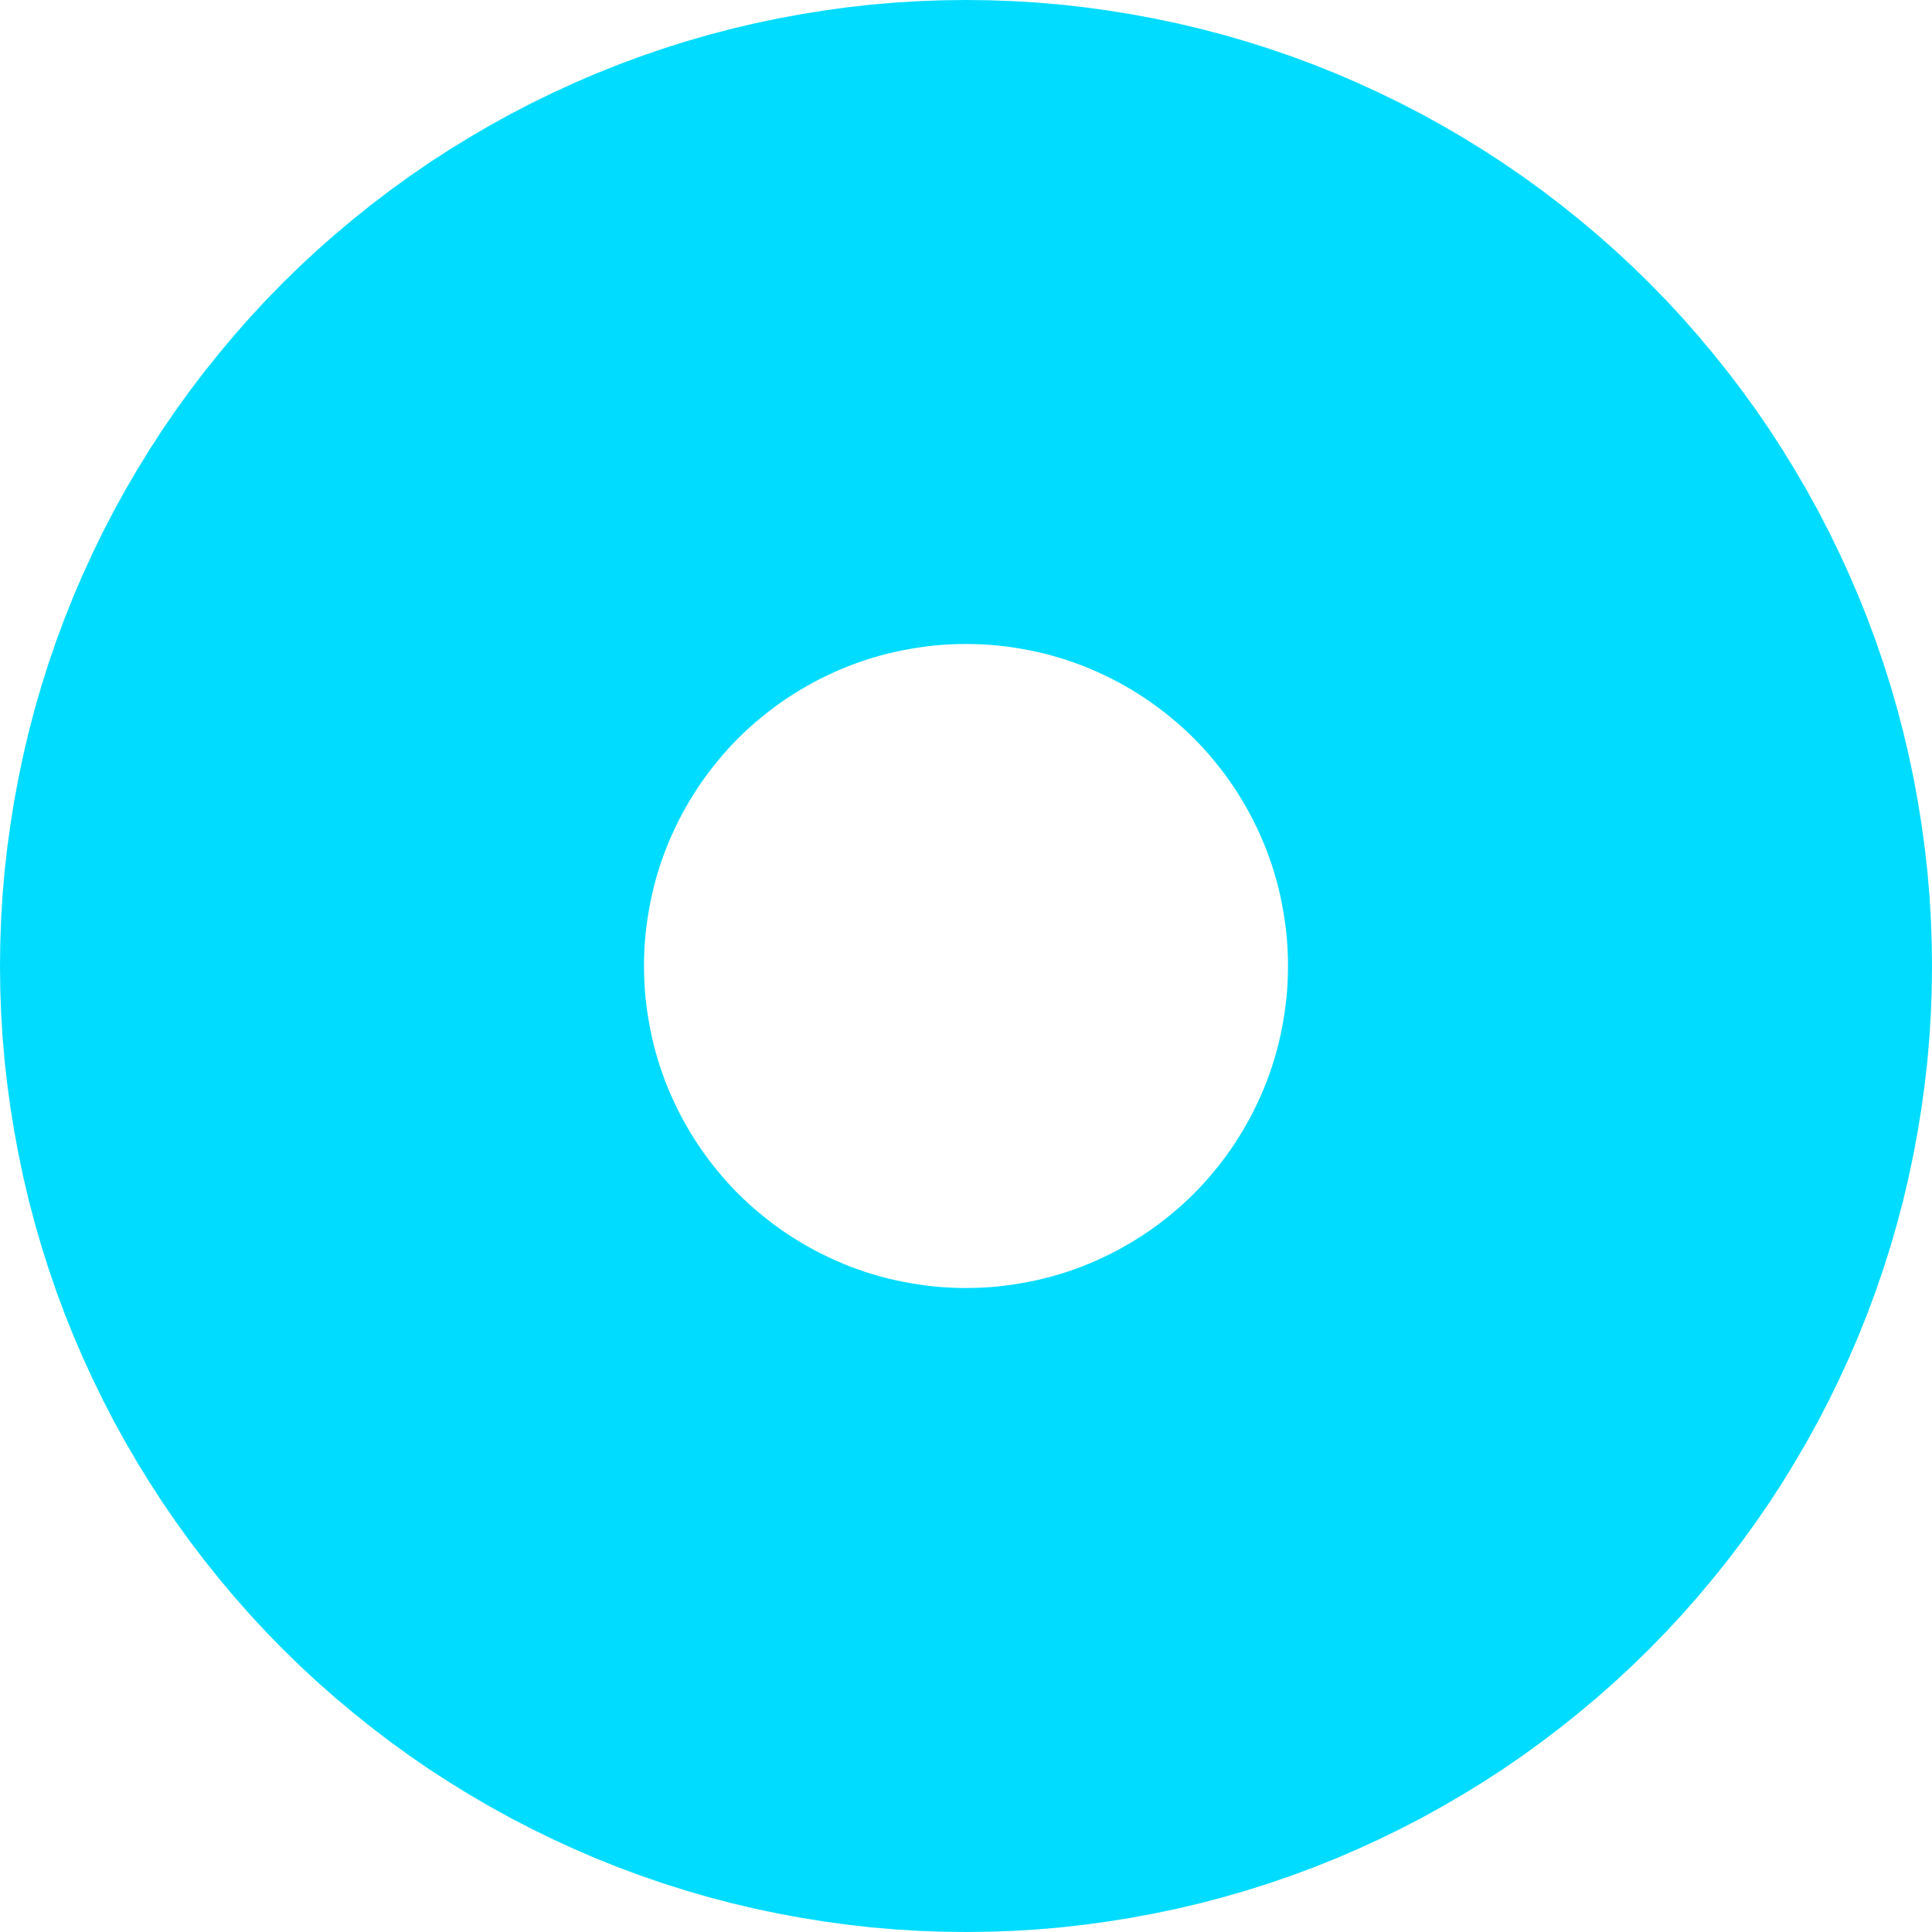 <svg width="12px" height="12px" viewBox="0 0 12 12" version="1.1" xmlns:xlink="http://www.w3.org/1999/xlink" xmlns="http://www.w3.org/2000/svg">
  <desc>Created with Lunacy</desc>
  <defs>
    <path d="M0 3.999L0 4.001Q0 4.197 0.019 4.393Q0.039 4.588 0.077 4.781Q0.115 4.974 0.172 5.162Q0.229 5.35 0.304 5.531Q0.38 5.713 0.472 5.886Q0.565 6.059 0.674 6.223Q0.783 6.386 0.908 6.538Q1.032 6.69 1.171 6.829Q1.31 6.968 1.462 7.092Q1.614 7.217 1.777 7.326Q1.941 7.435 2.114 7.528Q2.287 7.62 2.469 7.696Q2.65 7.771 2.838 7.828Q3.026 7.885 3.219 7.923Q3.412 7.961 3.607 7.981Q3.803 8 3.999 8L4.001 8Q4.197 8 4.393 7.981Q4.588 7.961 4.781 7.923Q4.974 7.885 5.162 7.828Q5.35 7.771 5.531 7.696Q5.713 7.62 5.886 7.528Q6.059 7.435 6.223 7.326Q6.386 7.217 6.538 7.092Q6.69 6.968 6.829 6.829Q6.968 6.69 7.092 6.538Q7.217 6.386 7.326 6.223Q7.435 6.059 7.528 5.886Q7.62 5.713 7.696 5.531Q7.771 5.35 7.828 5.162Q7.885 4.974 7.923 4.781Q7.961 4.588 7.981 4.393Q8 4.197 8 4.001L8 3.999Q8 3.803 7.981 3.607Q7.961 3.412 7.923 3.219Q7.885 3.026 7.828 2.838Q7.771 2.65 7.696 2.469Q7.62 2.287 7.528 2.114Q7.435 1.941 7.326 1.777Q7.217 1.614 7.092 1.462Q6.968 1.31 6.829 1.171Q6.69 1.032 6.538 0.908Q6.386 0.783 6.223 0.674Q6.059 0.565 5.886 0.472Q5.713 0.38 5.531 0.304Q5.35 0.229 5.162 0.172Q4.974 0.115 4.781 0.077Q4.588 0.039 4.393 0.019Q4.197 0 4.001 0L3.999 0Q3.803 0 3.607 0.019Q3.412 0.039 3.219 0.077Q3.026 0.115 2.838 0.172Q2.65 0.229 2.469 0.304Q2.287 0.38 2.114 0.472Q1.941 0.565 1.777 0.674Q1.614 0.783 1.462 0.908Q1.31 1.032 1.171 1.171Q1.032 1.31 0.908 1.462Q0.783 1.614 0.674 1.777Q0.565 1.941 0.472 2.114Q0.38 2.287 0.304 2.469Q0.229 2.65 0.172 2.838Q0.115 3.026 0.077 3.219Q0.039 3.412 0.019 3.607Q0 3.803 0 3.999Z" transform="translate(2 2)" id="path_1" />
  </defs>
  <g id="Rectangle-5">
    <use xlink:href="#path_1" fill="none" stroke="#00DCFF" stroke-width="4" />
  </g>
</svg>
